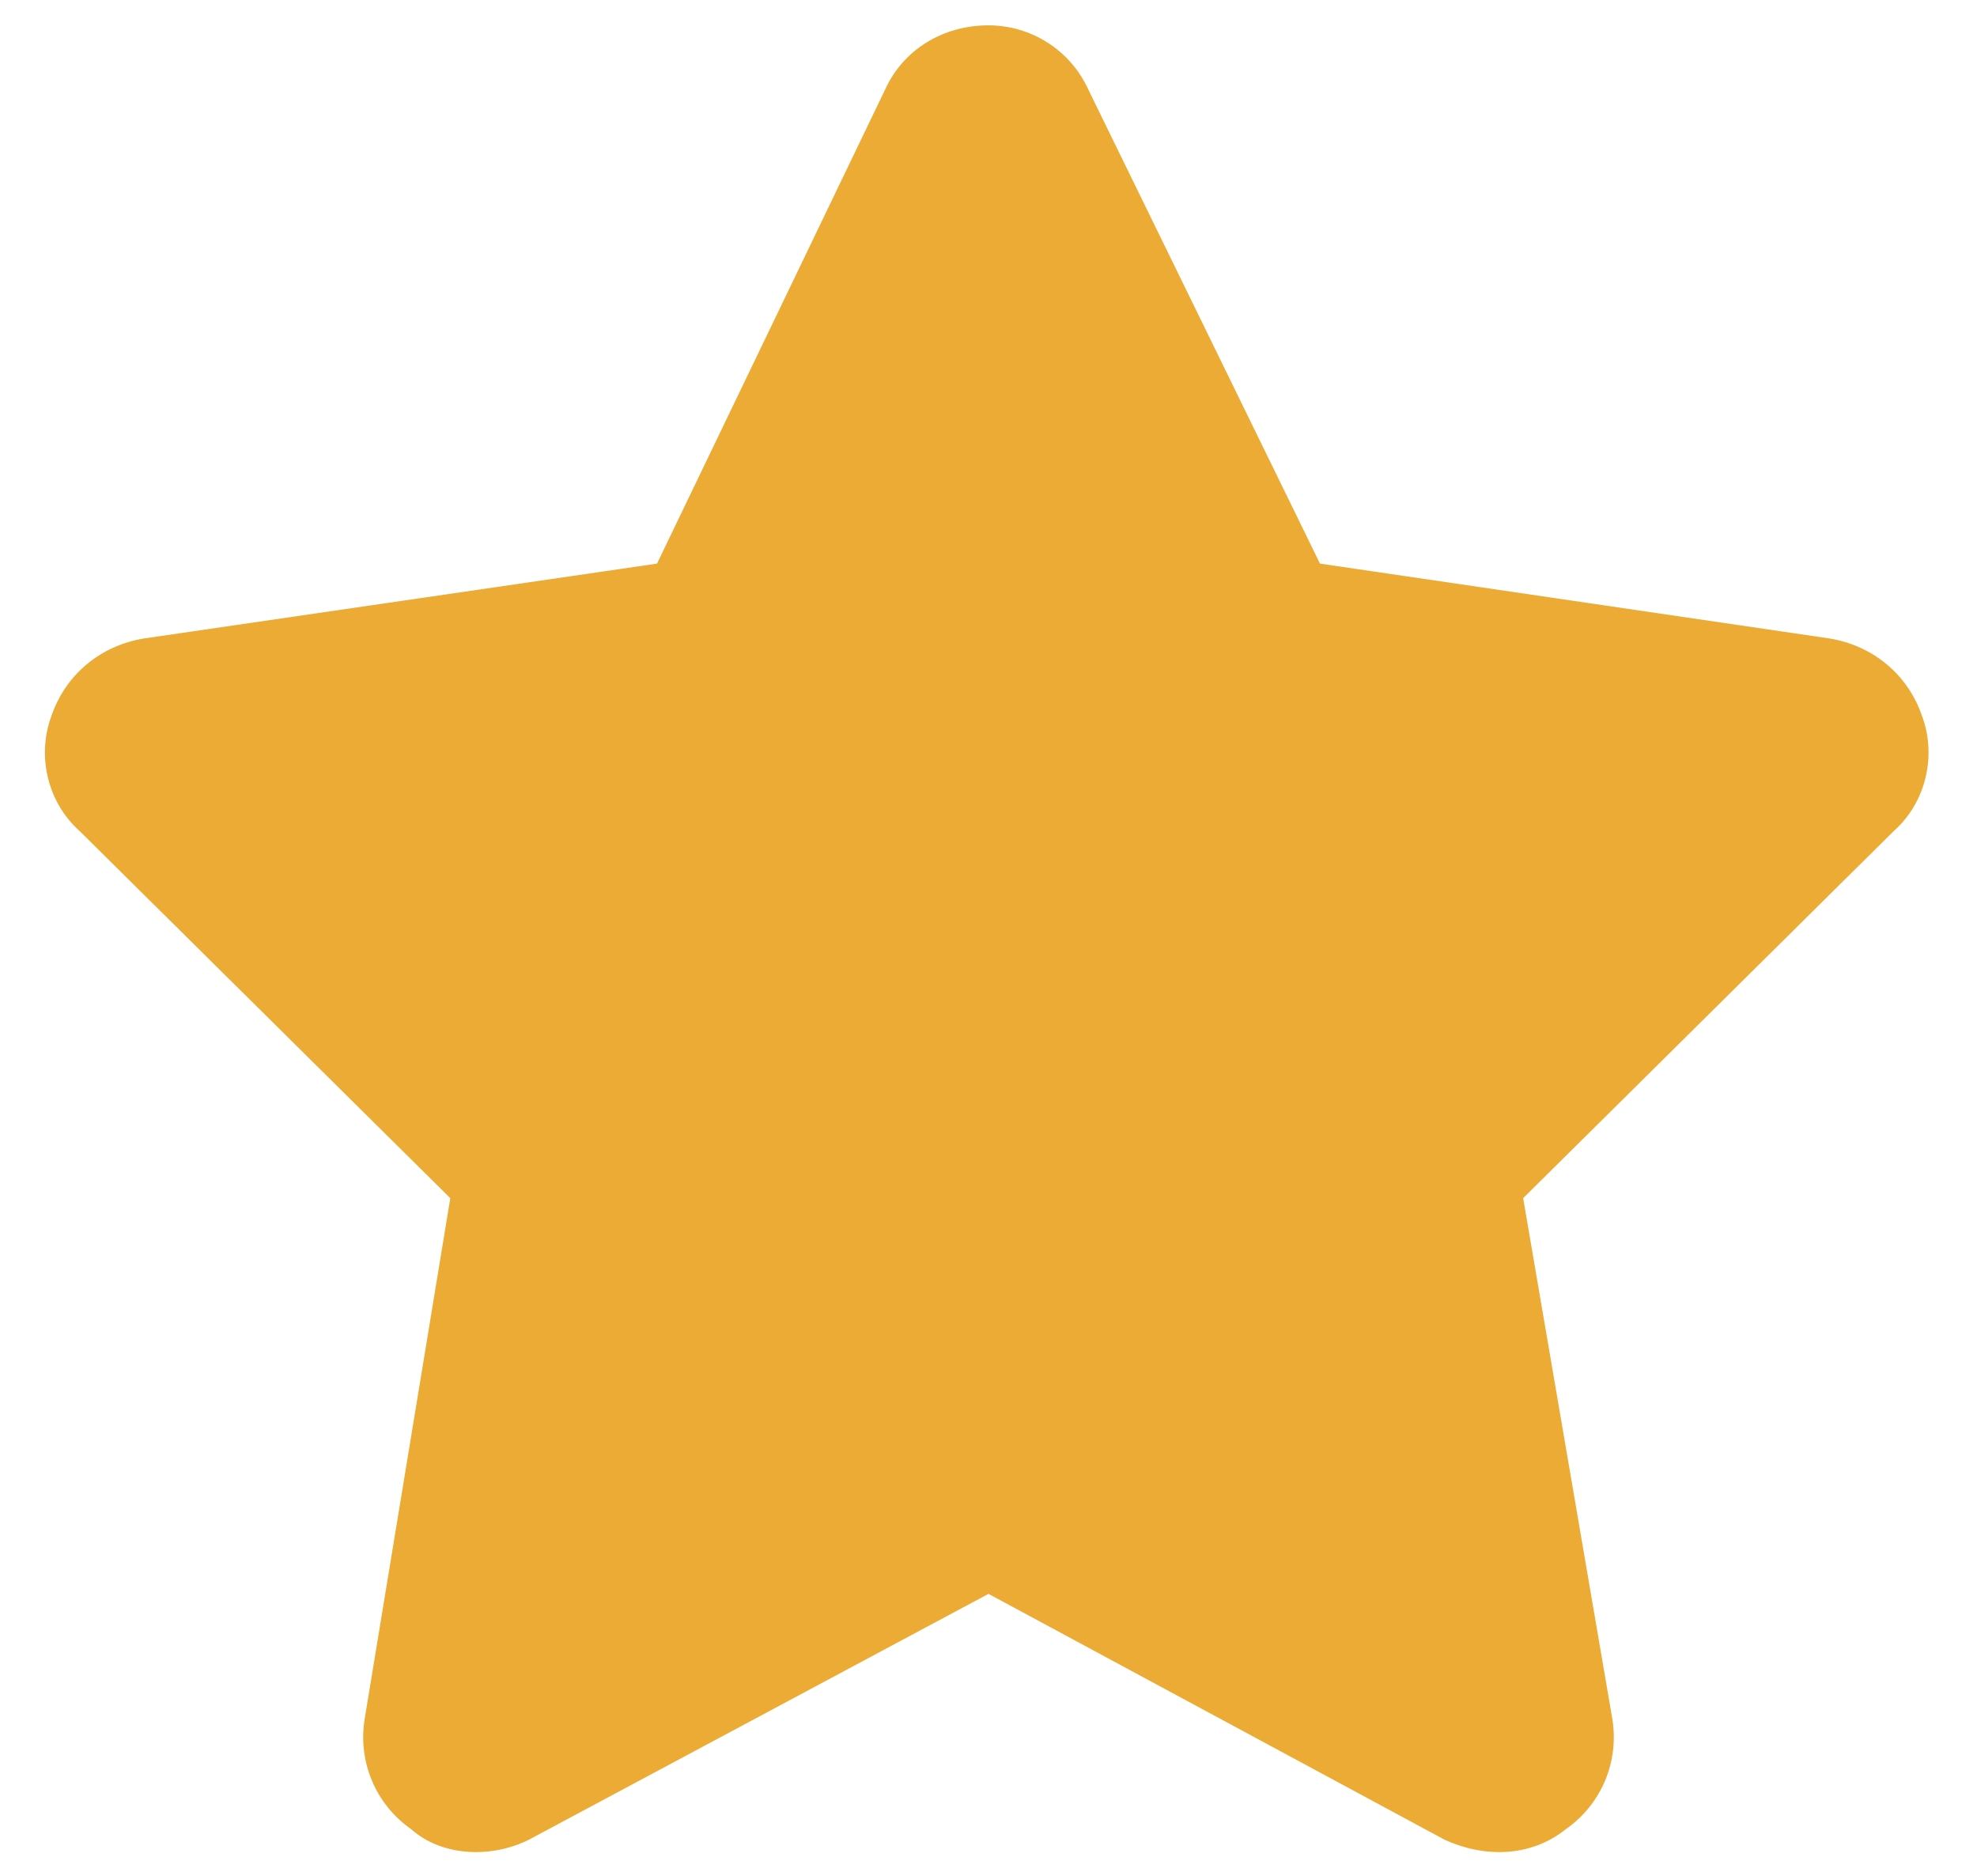 <svg width="39" height="37" viewBox="0 0 39 37" fill="none" xmlns="http://www.w3.org/2000/svg">
<path d="M26.039 11.117L36.094 12.594C36.938 12.734 37.641 13.297 37.922 14.141C38.203 14.914 37.992 15.828 37.359 16.391L30.047 23.633L31.805 33.898C31.945 34.742 31.594 35.586 30.891 36.078C30.188 36.641 29.273 36.641 28.5 36.289L19.5 31.438L10.43 36.289C9.727 36.641 8.742 36.641 8.109 36.078C7.406 35.586 7.055 34.742 7.195 33.898L8.883 23.633L1.57 16.391C0.938 15.828 0.727 14.914 1.008 14.141C1.289 13.297 1.992 12.734 2.836 12.594L12.961 11.117L17.461 1.766C17.812 0.992 18.586 0.5 19.5 0.5C20.344 0.5 21.117 0.992 21.469 1.766L26.039 11.117Z" fill="#EBAB34"/>
</svg>
